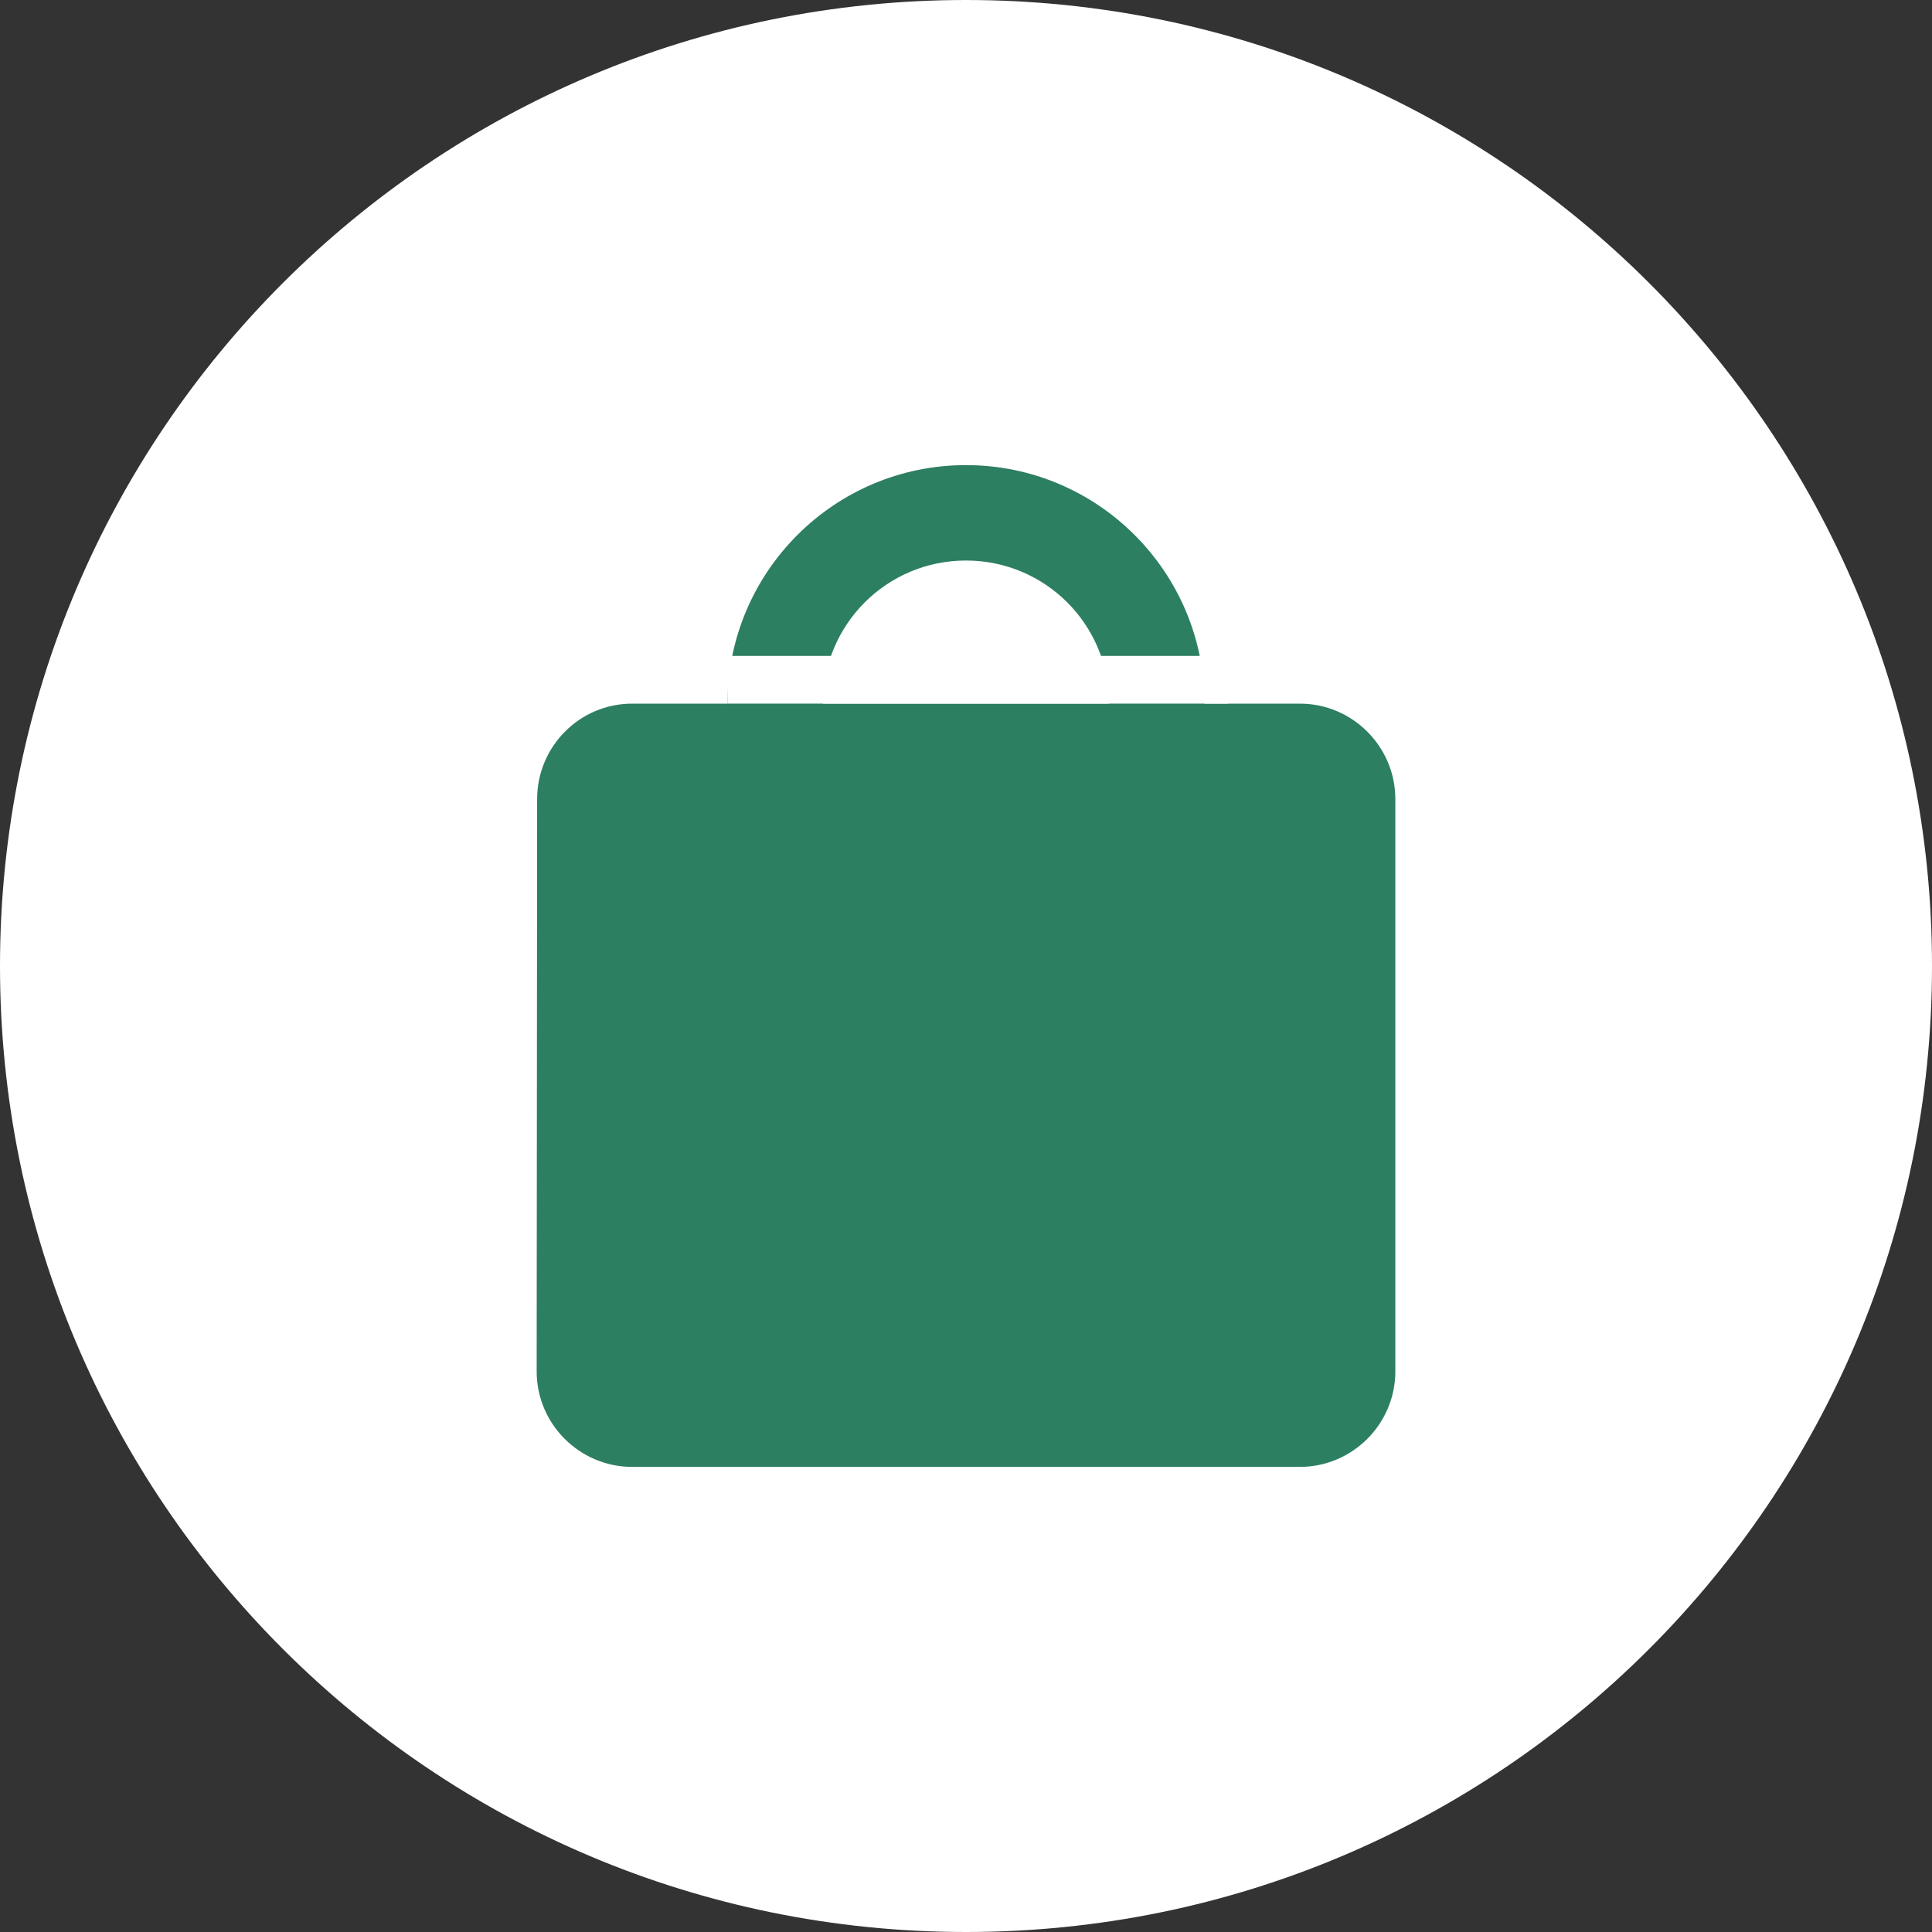 <svg width="54" height="54" viewBox="0 0 54 54" fill="none" xmlns="http://www.w3.org/2000/svg">
<rect x="0" y="0" width="54" height="54" fill="#333333" stroke="none"/>
<path fill-rule="evenodd" clip-rule="evenodd" d="M27 54C41.912 54 54 41.912 54 27C54 12.088 41.912 0 27 0C12.088 0 0 12.088 0 27C0 41.912 12.088 54 27 54Z" fill="white"/>
<path fill-rule="evenodd" clip-rule="evenodd" d="M33.667 19.667H36.333C37.8 19.667 39 20.867 39 22.333V38.333C39 39.8 37.8 41 36.333 41H17.667C16.2 41 15 39.8 15 38.333L15.013 22.333C15.013 20.867 16.2 19.667 17.667 19.667H20.333C20.333 15.987 23.32 13 27 13C30.68 13 33.667 15.987 33.667 19.667ZM31 19.667C31 17.453 29.213 15.667 27 15.667C24.787 15.667 23 17.453 23 19.667H31Z" fill="#2D7F61"/>
<rect x="20.333" y="18.333" width="14" height="1.333" fill="white"/>
</svg>
